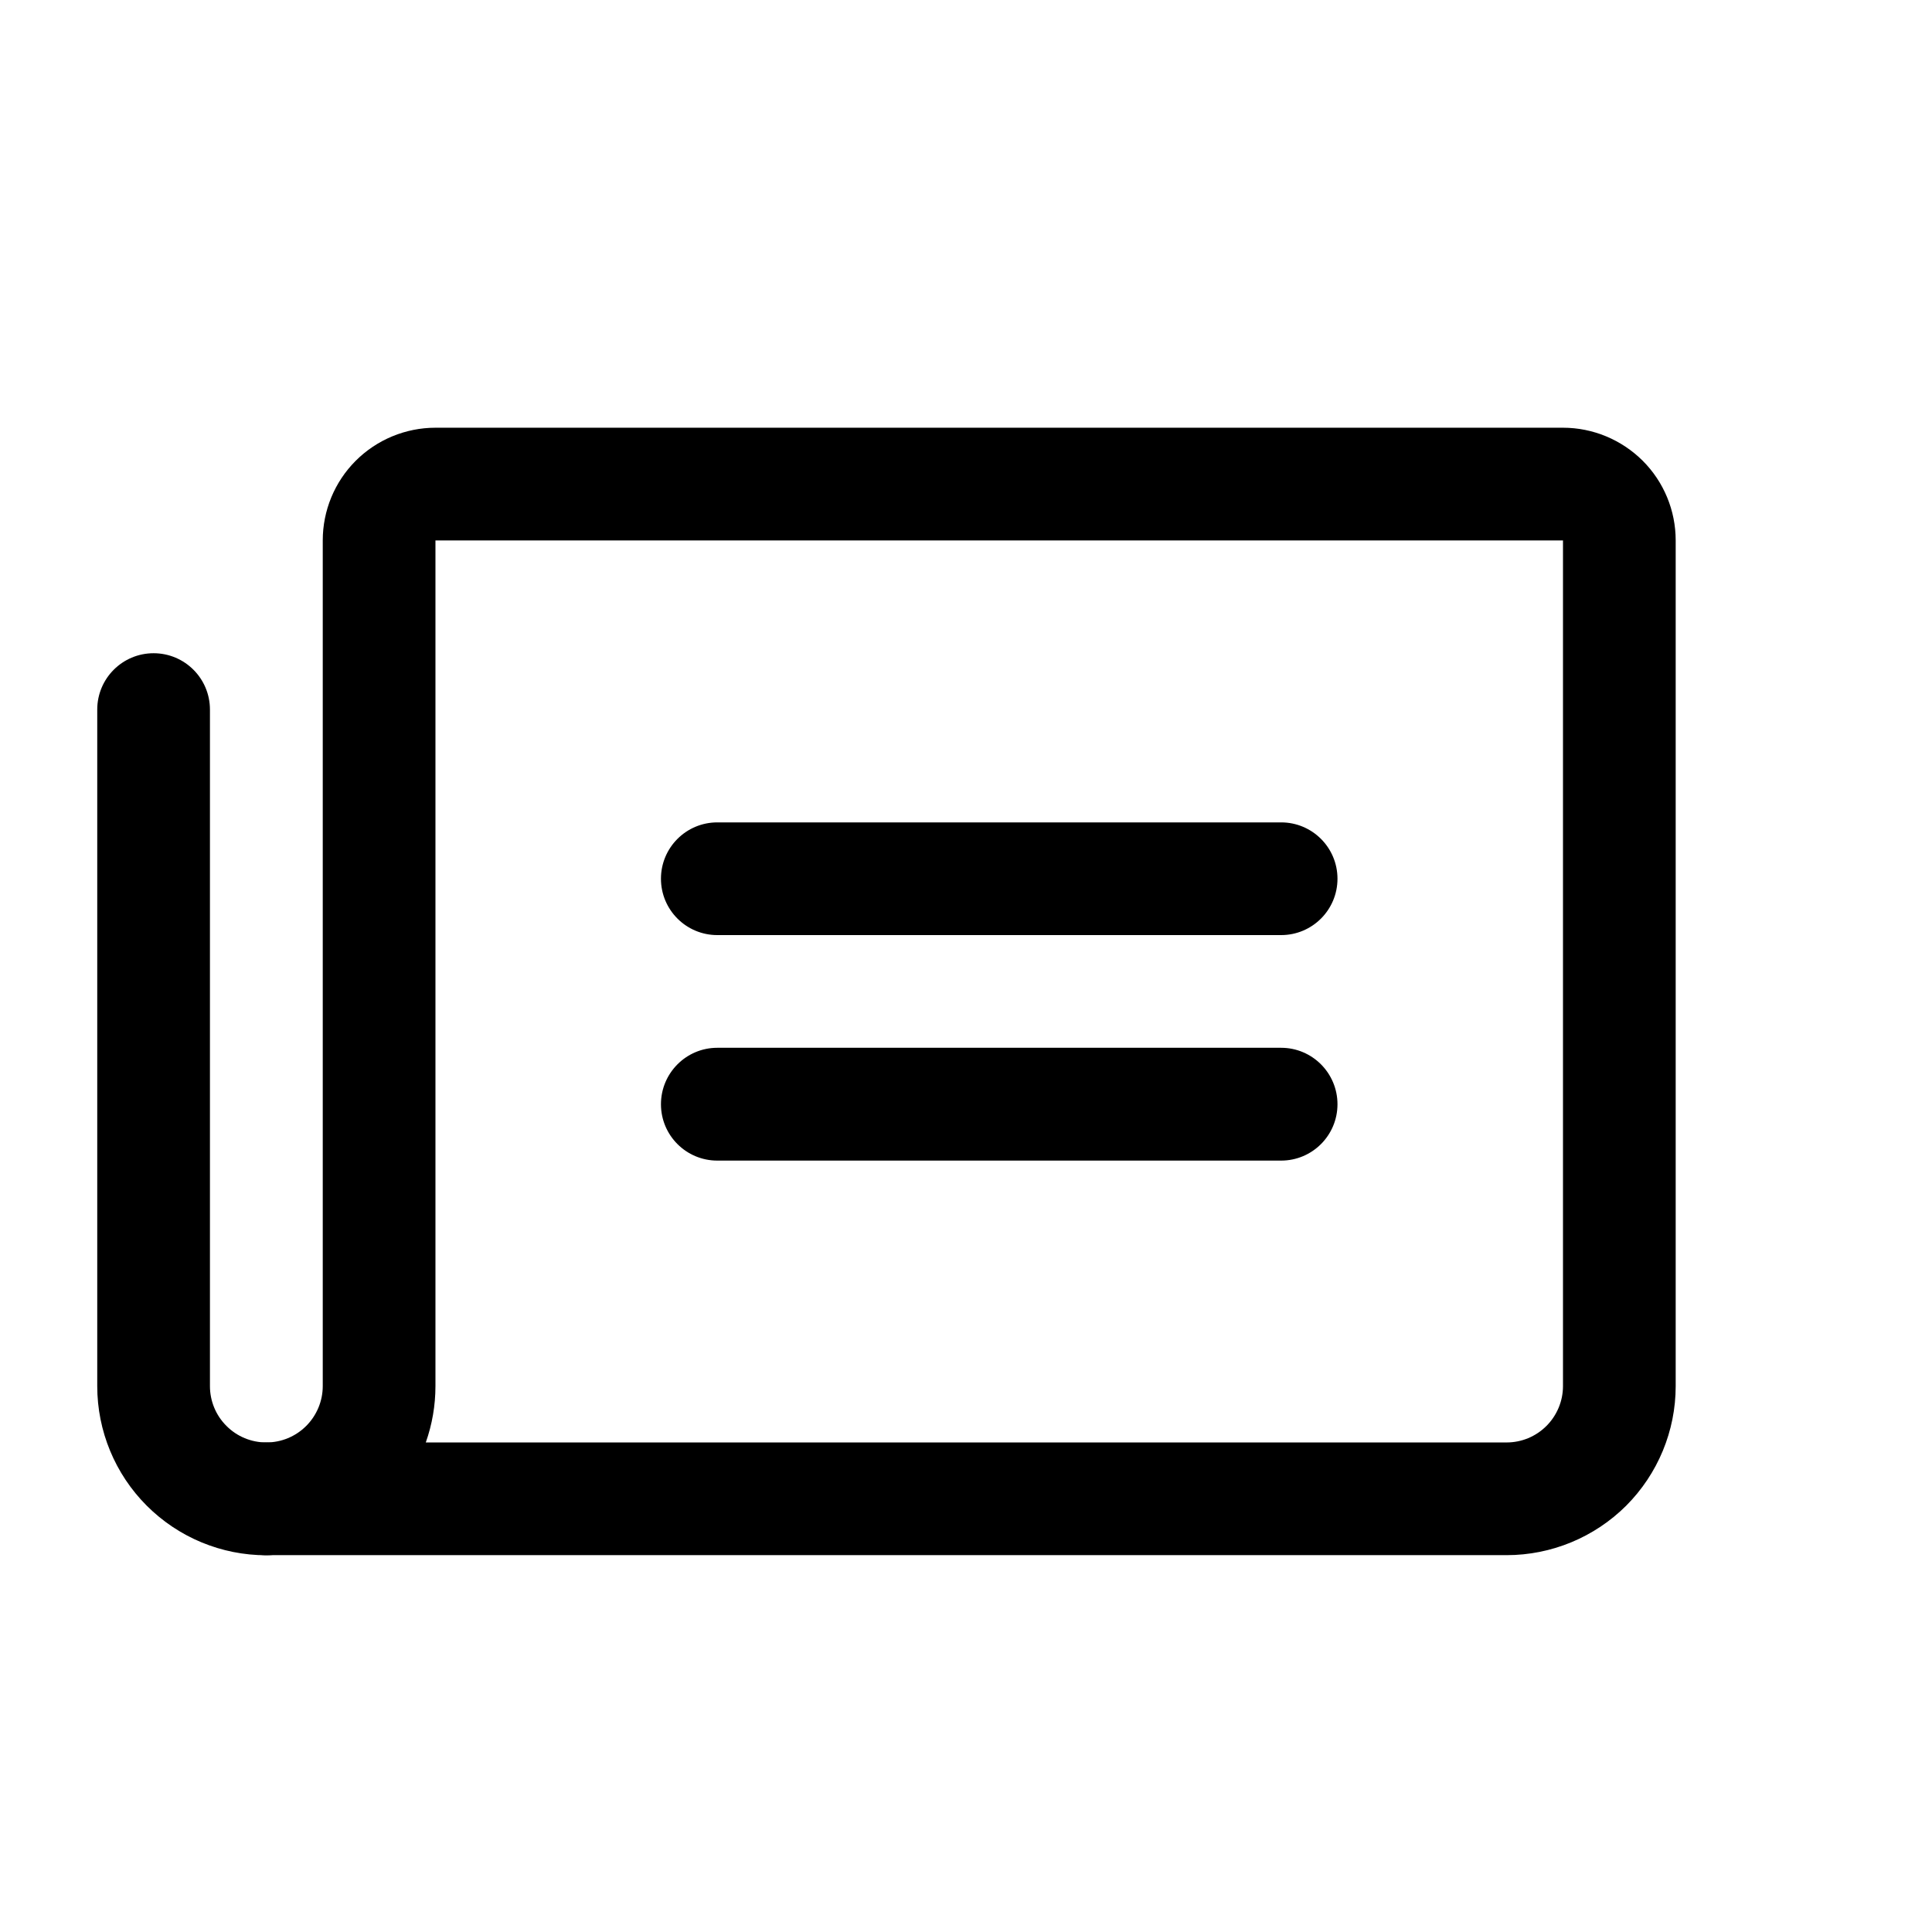 <svg width="18" height="18" viewBox="0 0 18 18" fill="none" xmlns="http://www.w3.org/2000/svg">
<path fill-rule="evenodd" clip-rule="evenodd" d="M6.158 8.187C6.158 7.897 6.393 7.662 6.683 7.662H11.936C12.226 7.662 12.461 7.897 12.461 8.187C12.461 8.477 12.226 8.712 11.936 8.712H6.683C6.393 8.712 6.158 8.477 6.158 8.187Z" fill="black"/>
<path fill-rule="evenodd" clip-rule="evenodd" d="M6.158 10.288C6.158 9.998 6.393 9.762 6.683 9.762H11.936C12.226 9.762 12.461 9.998 12.461 10.288C12.461 10.578 12.226 10.813 11.936 10.813H6.683C6.393 10.813 6.158 10.578 6.158 10.288Z" fill="black"/>
<path fill-rule="evenodd" clip-rule="evenodd" d="M3.314 4.293C3.511 4.096 3.779 3.985 4.057 3.985H14.562C14.84 3.985 15.107 4.096 15.305 4.293C15.502 4.49 15.612 4.757 15.612 5.035V12.914C15.612 13.332 15.446 13.732 15.151 14.028C14.855 14.323 14.454 14.489 14.037 14.489H2.481C2.191 14.489 1.956 14.254 1.956 13.964C1.956 13.674 2.191 13.439 2.481 13.439C2.621 13.439 2.754 13.384 2.853 13.285C2.951 13.187 3.007 13.053 3.007 12.914V5.035C3.007 4.757 3.117 4.49 3.314 4.293ZM3.967 13.439H14.037C14.176 13.439 14.309 13.384 14.408 13.285C14.506 13.187 14.562 13.053 14.562 12.914V5.035L4.057 5.035V12.914C4.057 13.095 4.026 13.272 3.967 13.439Z" fill="black"/>
<path fill-rule="evenodd" clip-rule="evenodd" d="M1.431 6.086C1.721 6.086 1.956 6.321 1.956 6.611V12.914C1.956 13.053 2.011 13.187 2.11 13.285C2.208 13.384 2.342 13.439 2.481 13.439C2.771 13.439 3.007 13.674 3.007 13.964C3.007 14.254 2.771 14.49 2.481 14.49C2.063 14.49 1.663 14.324 1.367 14.028C1.072 13.733 0.906 13.332 0.906 12.914V6.611C0.906 6.321 1.141 6.086 1.431 6.086Z" fill="black"/>
</svg>

